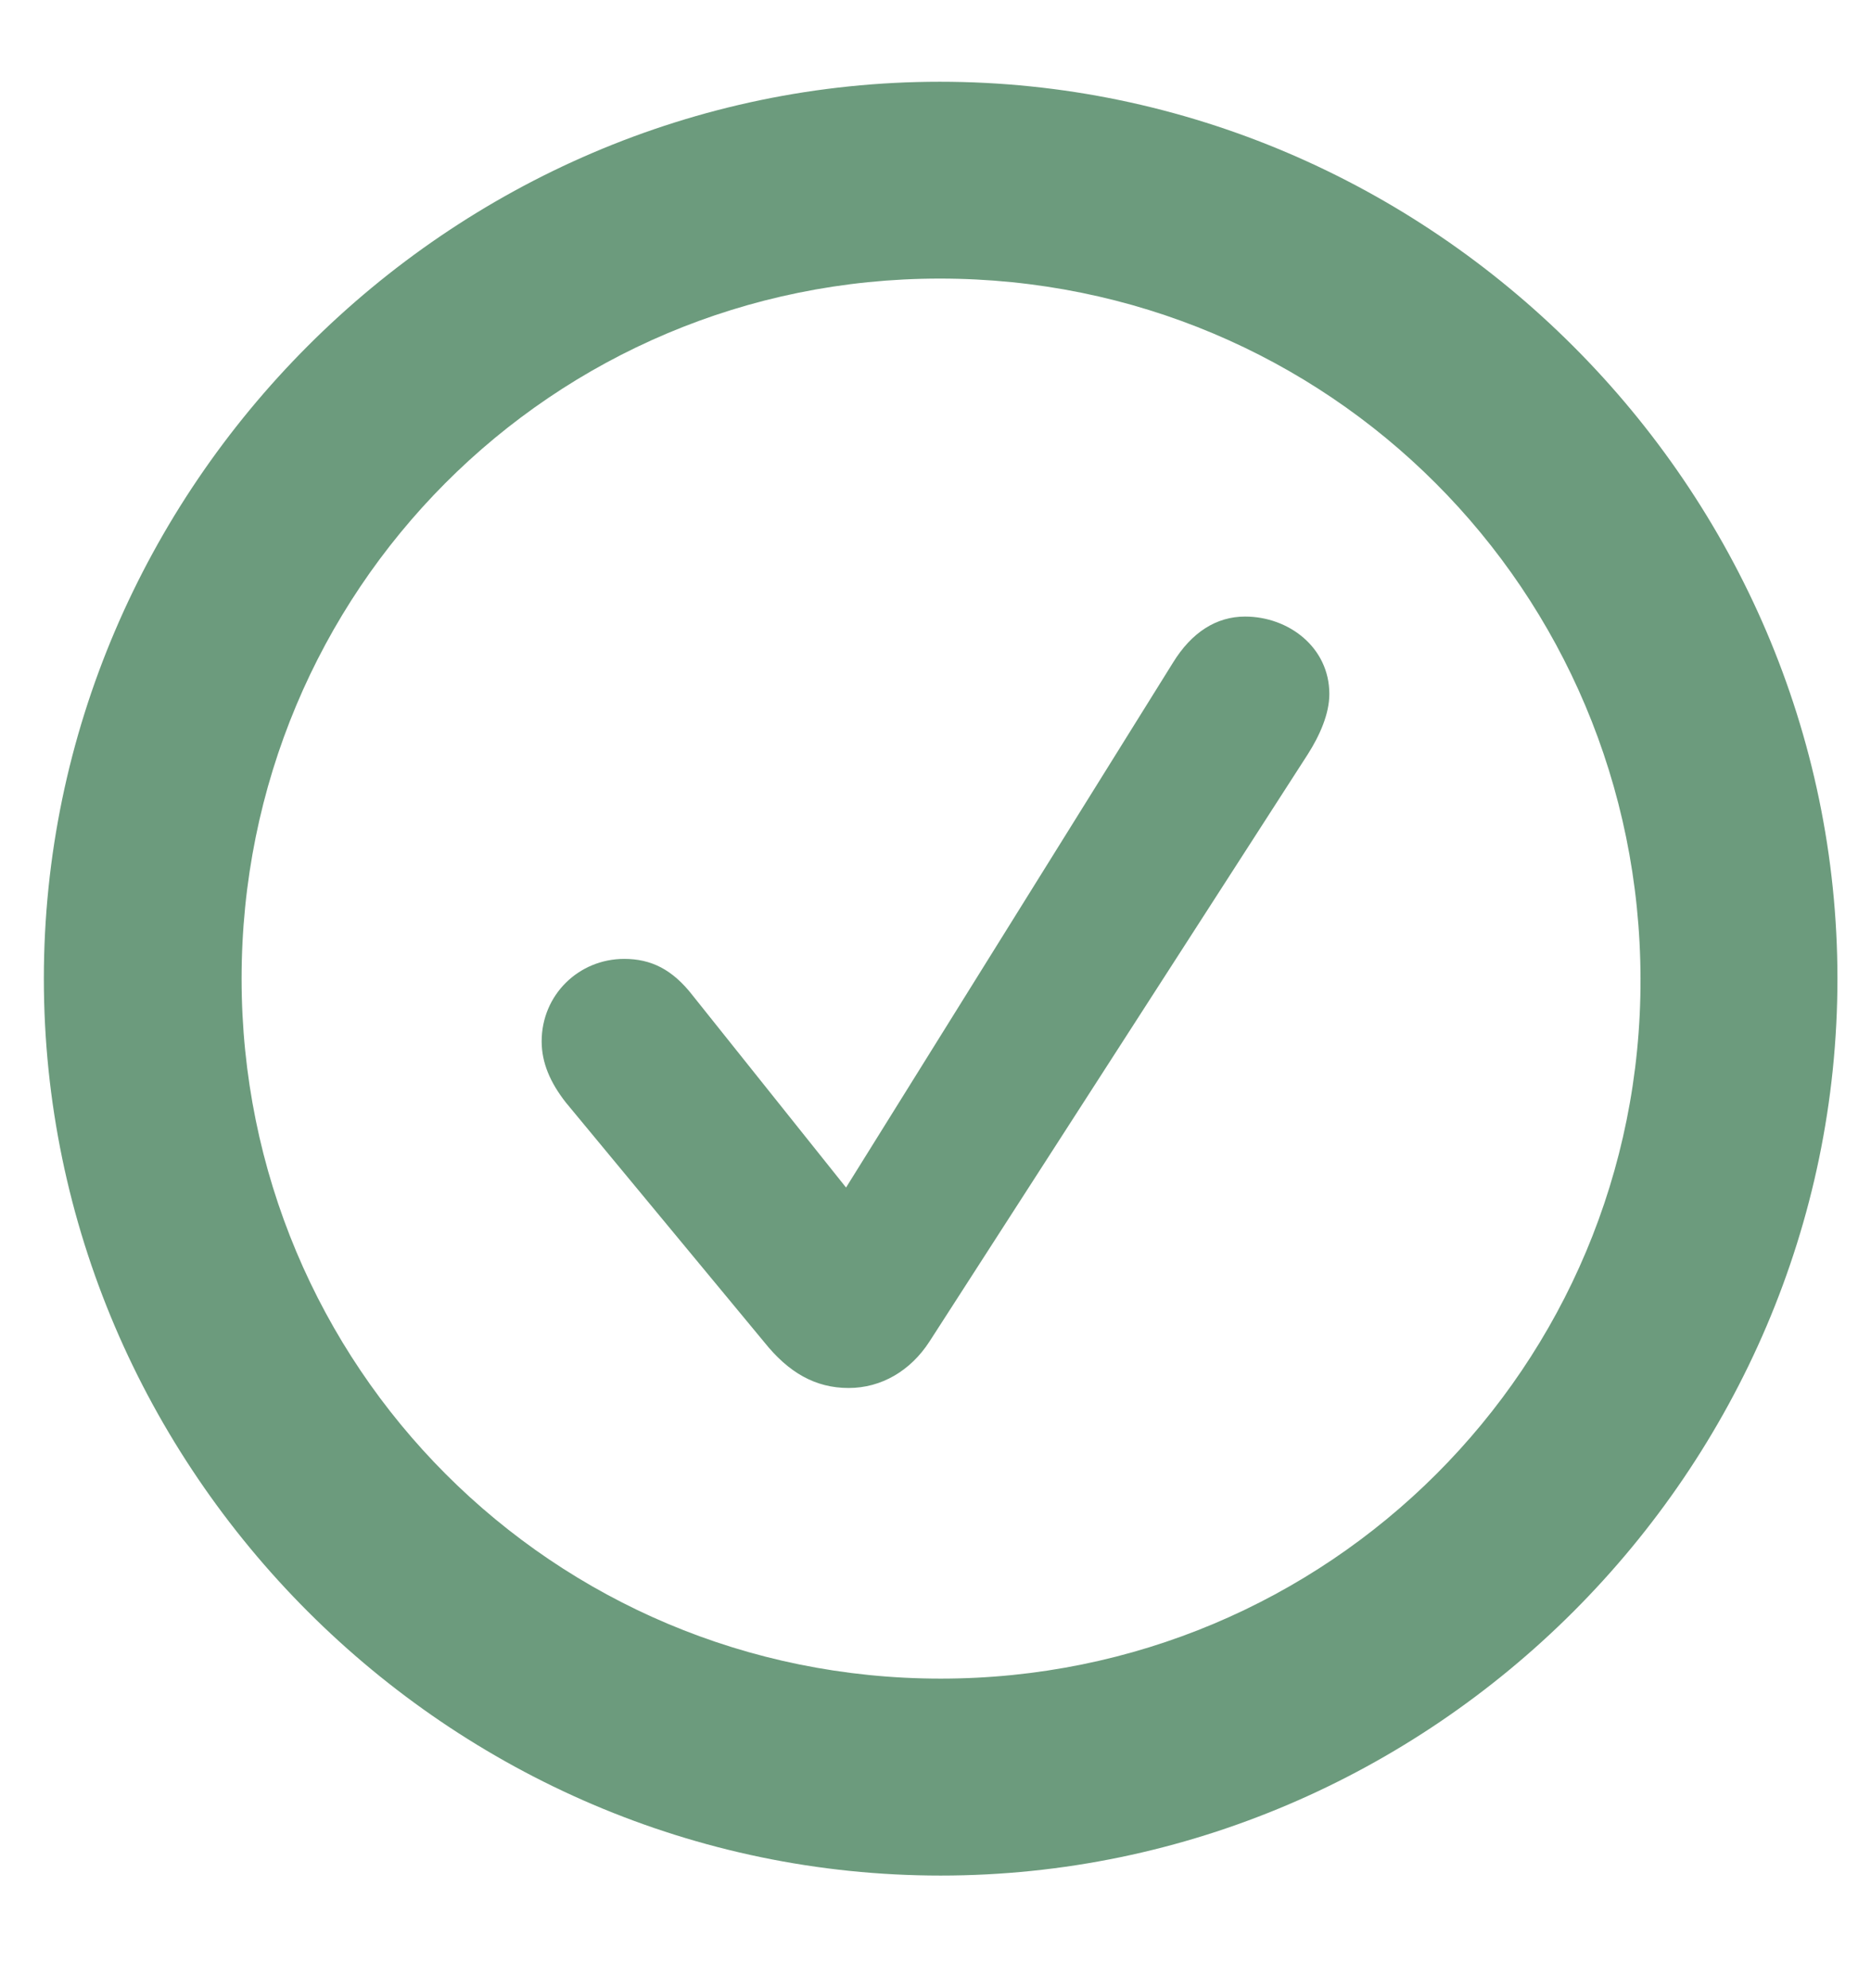 <svg width="16" height="17" viewBox="0 0 16 17" fill="none" xmlns="http://www.w3.org/2000/svg">
<path d="M8.044 16.037C12.25 16.037 15.713 12.573 15.713 8.368C15.713 4.169 12.243 0.699 8.037 0.699C3.838 0.699 0.375 4.169 0.375 8.368C0.375 12.573 3.838 16.037 8.044 16.037ZM8.044 14.353C4.728 14.353 2.066 11.684 2.066 8.368C2.066 5.051 4.721 2.382 8.037 2.382C11.36 2.382 14.022 5.051 14.029 8.368C14.037 11.684 11.36 14.353 8.044 14.353ZM7.257 11.868C7.537 11.868 7.787 11.721 7.949 11.47L11.184 6.449C11.287 6.287 11.368 6.103 11.368 5.934C11.368 5.537 11.022 5.272 10.647 5.272C10.404 5.272 10.191 5.404 10.029 5.669L7.235 10.154L5.926 8.515C5.75 8.287 5.566 8.199 5.338 8.199C4.949 8.199 4.632 8.507 4.632 8.904C4.632 9.088 4.706 9.257 4.838 9.426L6.537 11.478C6.743 11.735 6.971 11.868 7.257 11.868Z" fill="#6C9B7D"/>
</svg>
